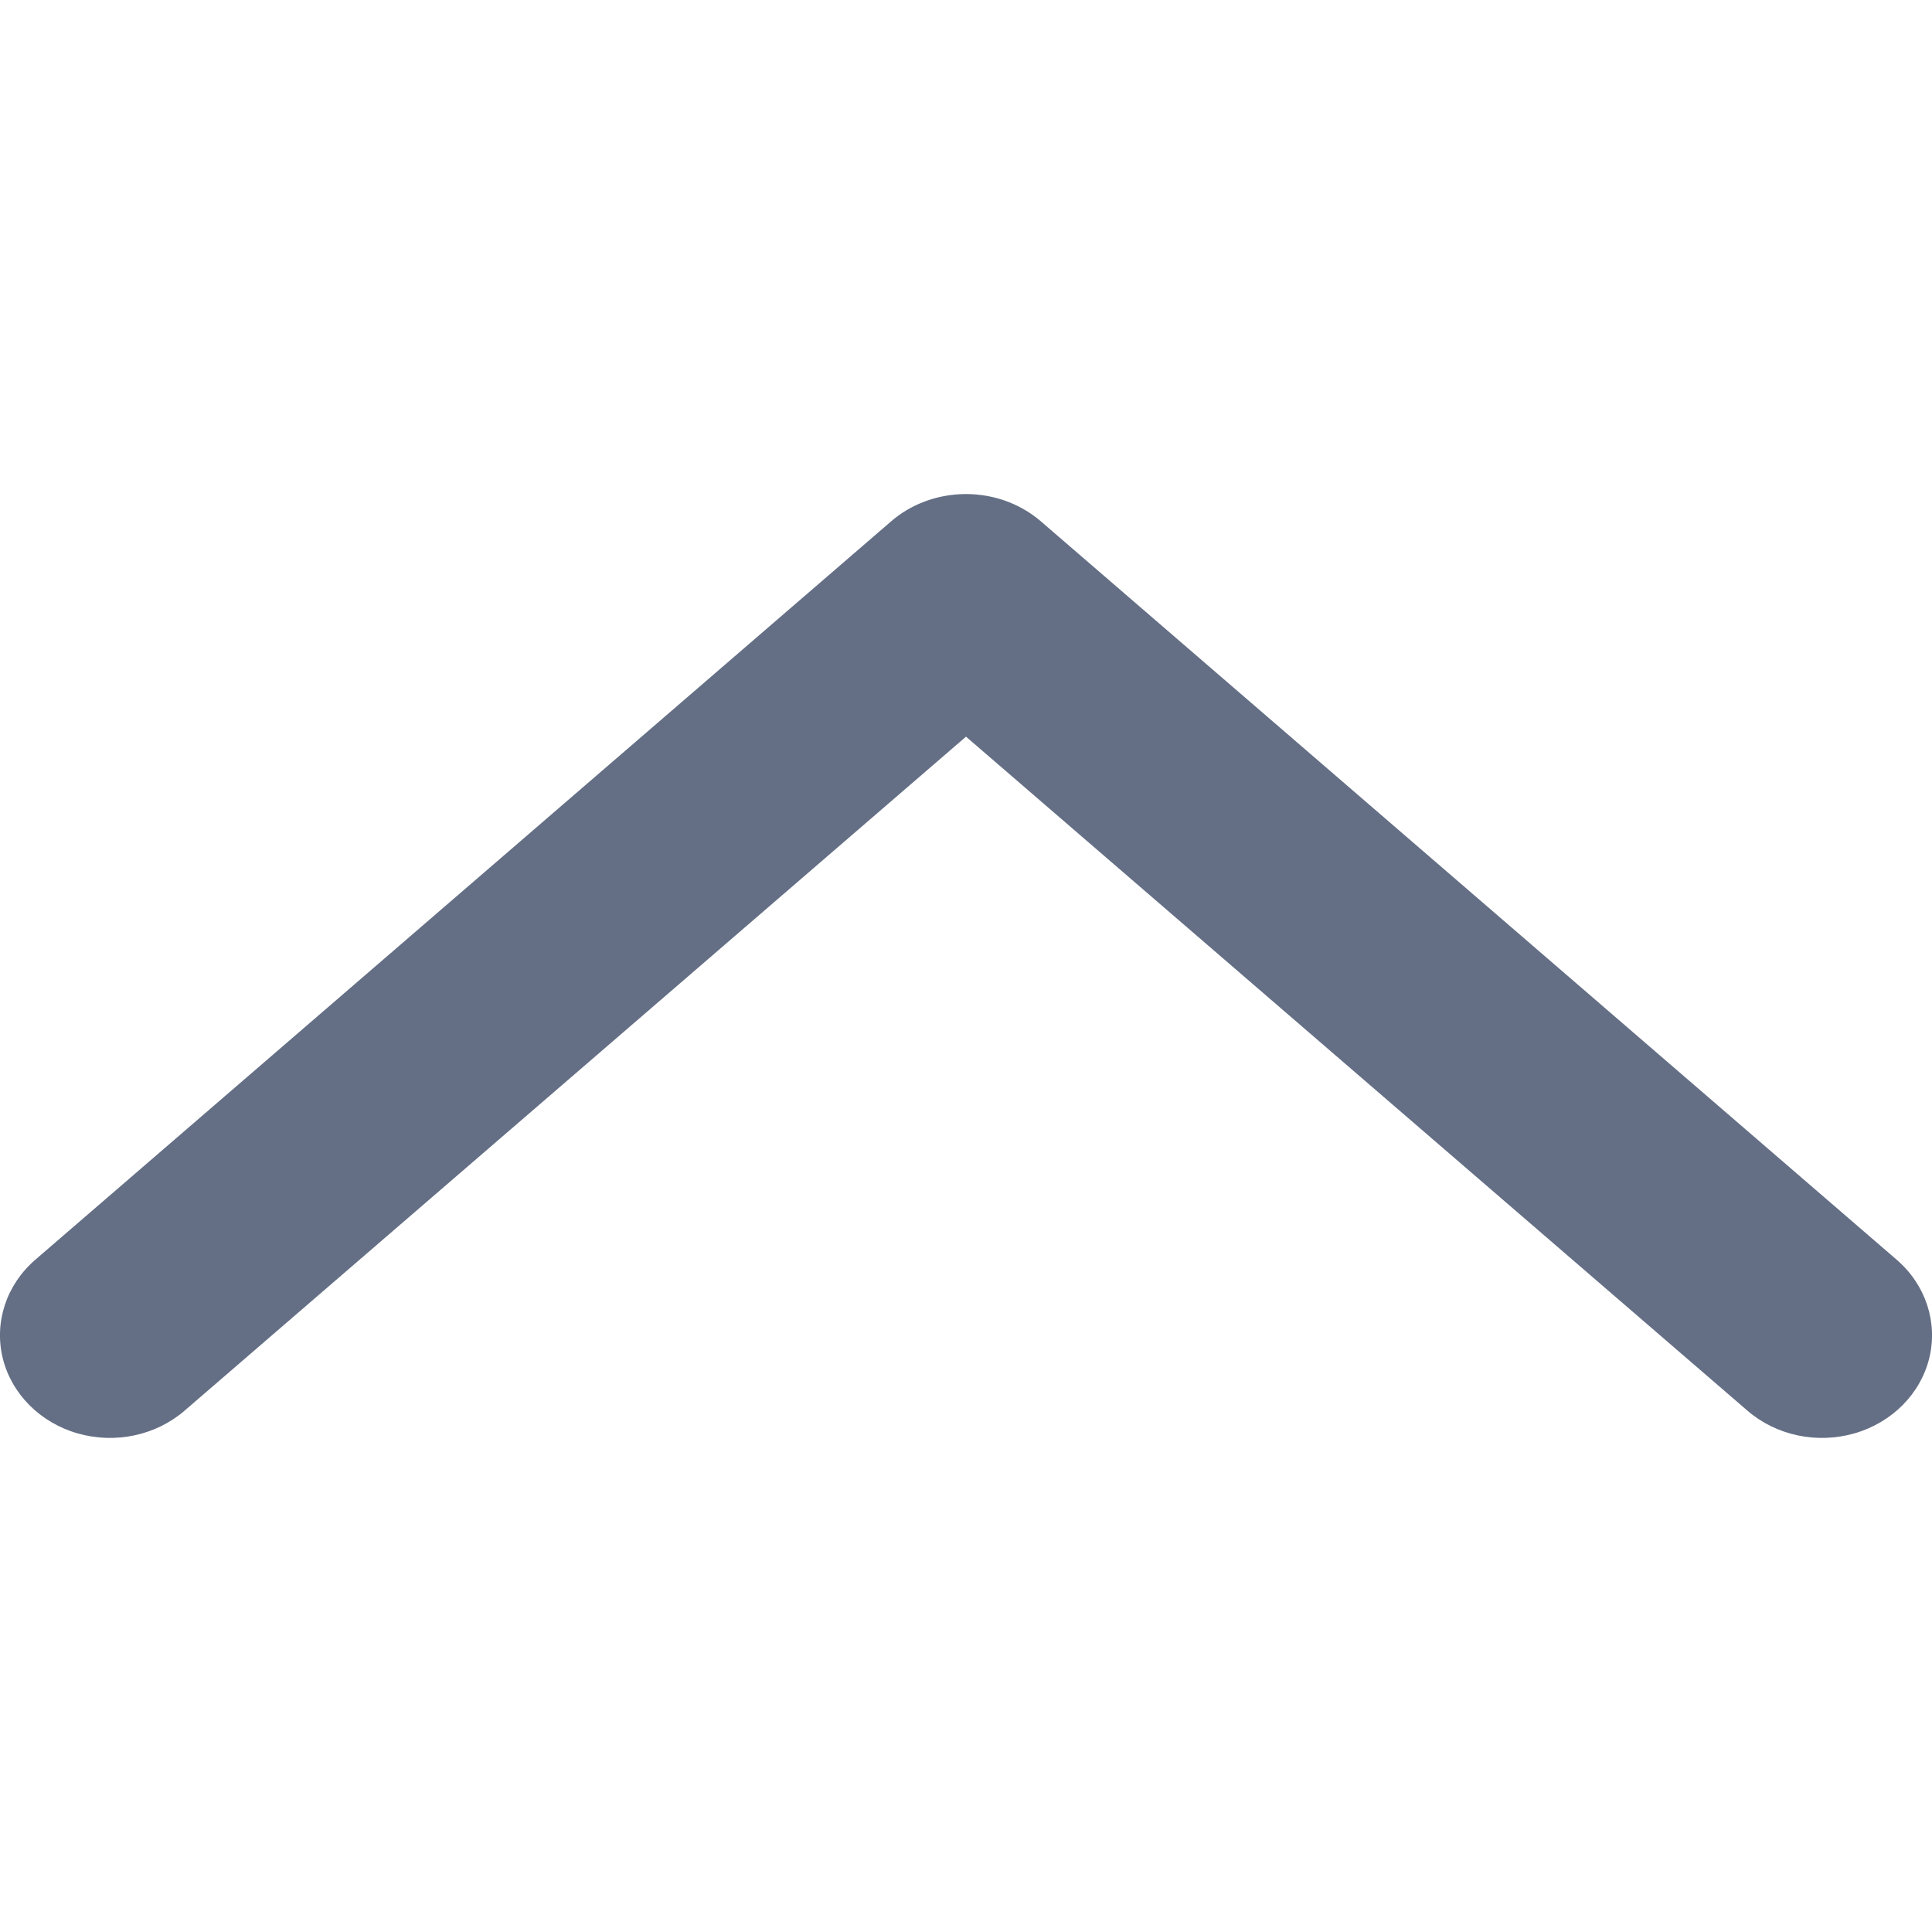 <svg width="10" height="10" viewBox="0 0 10 10" fill="none" xmlns="http://www.w3.org/2000/svg">
<path fill-rule="evenodd" clip-rule="evenodd" d="M4.968 2.558C4.836 2.565 4.71 2.614 4.613 2.698L0.182 6.521C0.033 6.65 -0.031 6.844 0.014 7.029C0.059 7.214 0.207 7.363 0.401 7.419C0.596 7.475 0.807 7.43 0.956 7.301L5 3.813L9.044 7.301C9.193 7.43 9.404 7.475 9.599 7.419C9.793 7.363 9.941 7.214 9.986 7.029C10.031 6.844 9.967 6.65 9.818 6.521L5.387 2.698C5.273 2.6 5.122 2.55 4.968 2.558Z" fill="#646F85"/>
</svg>
